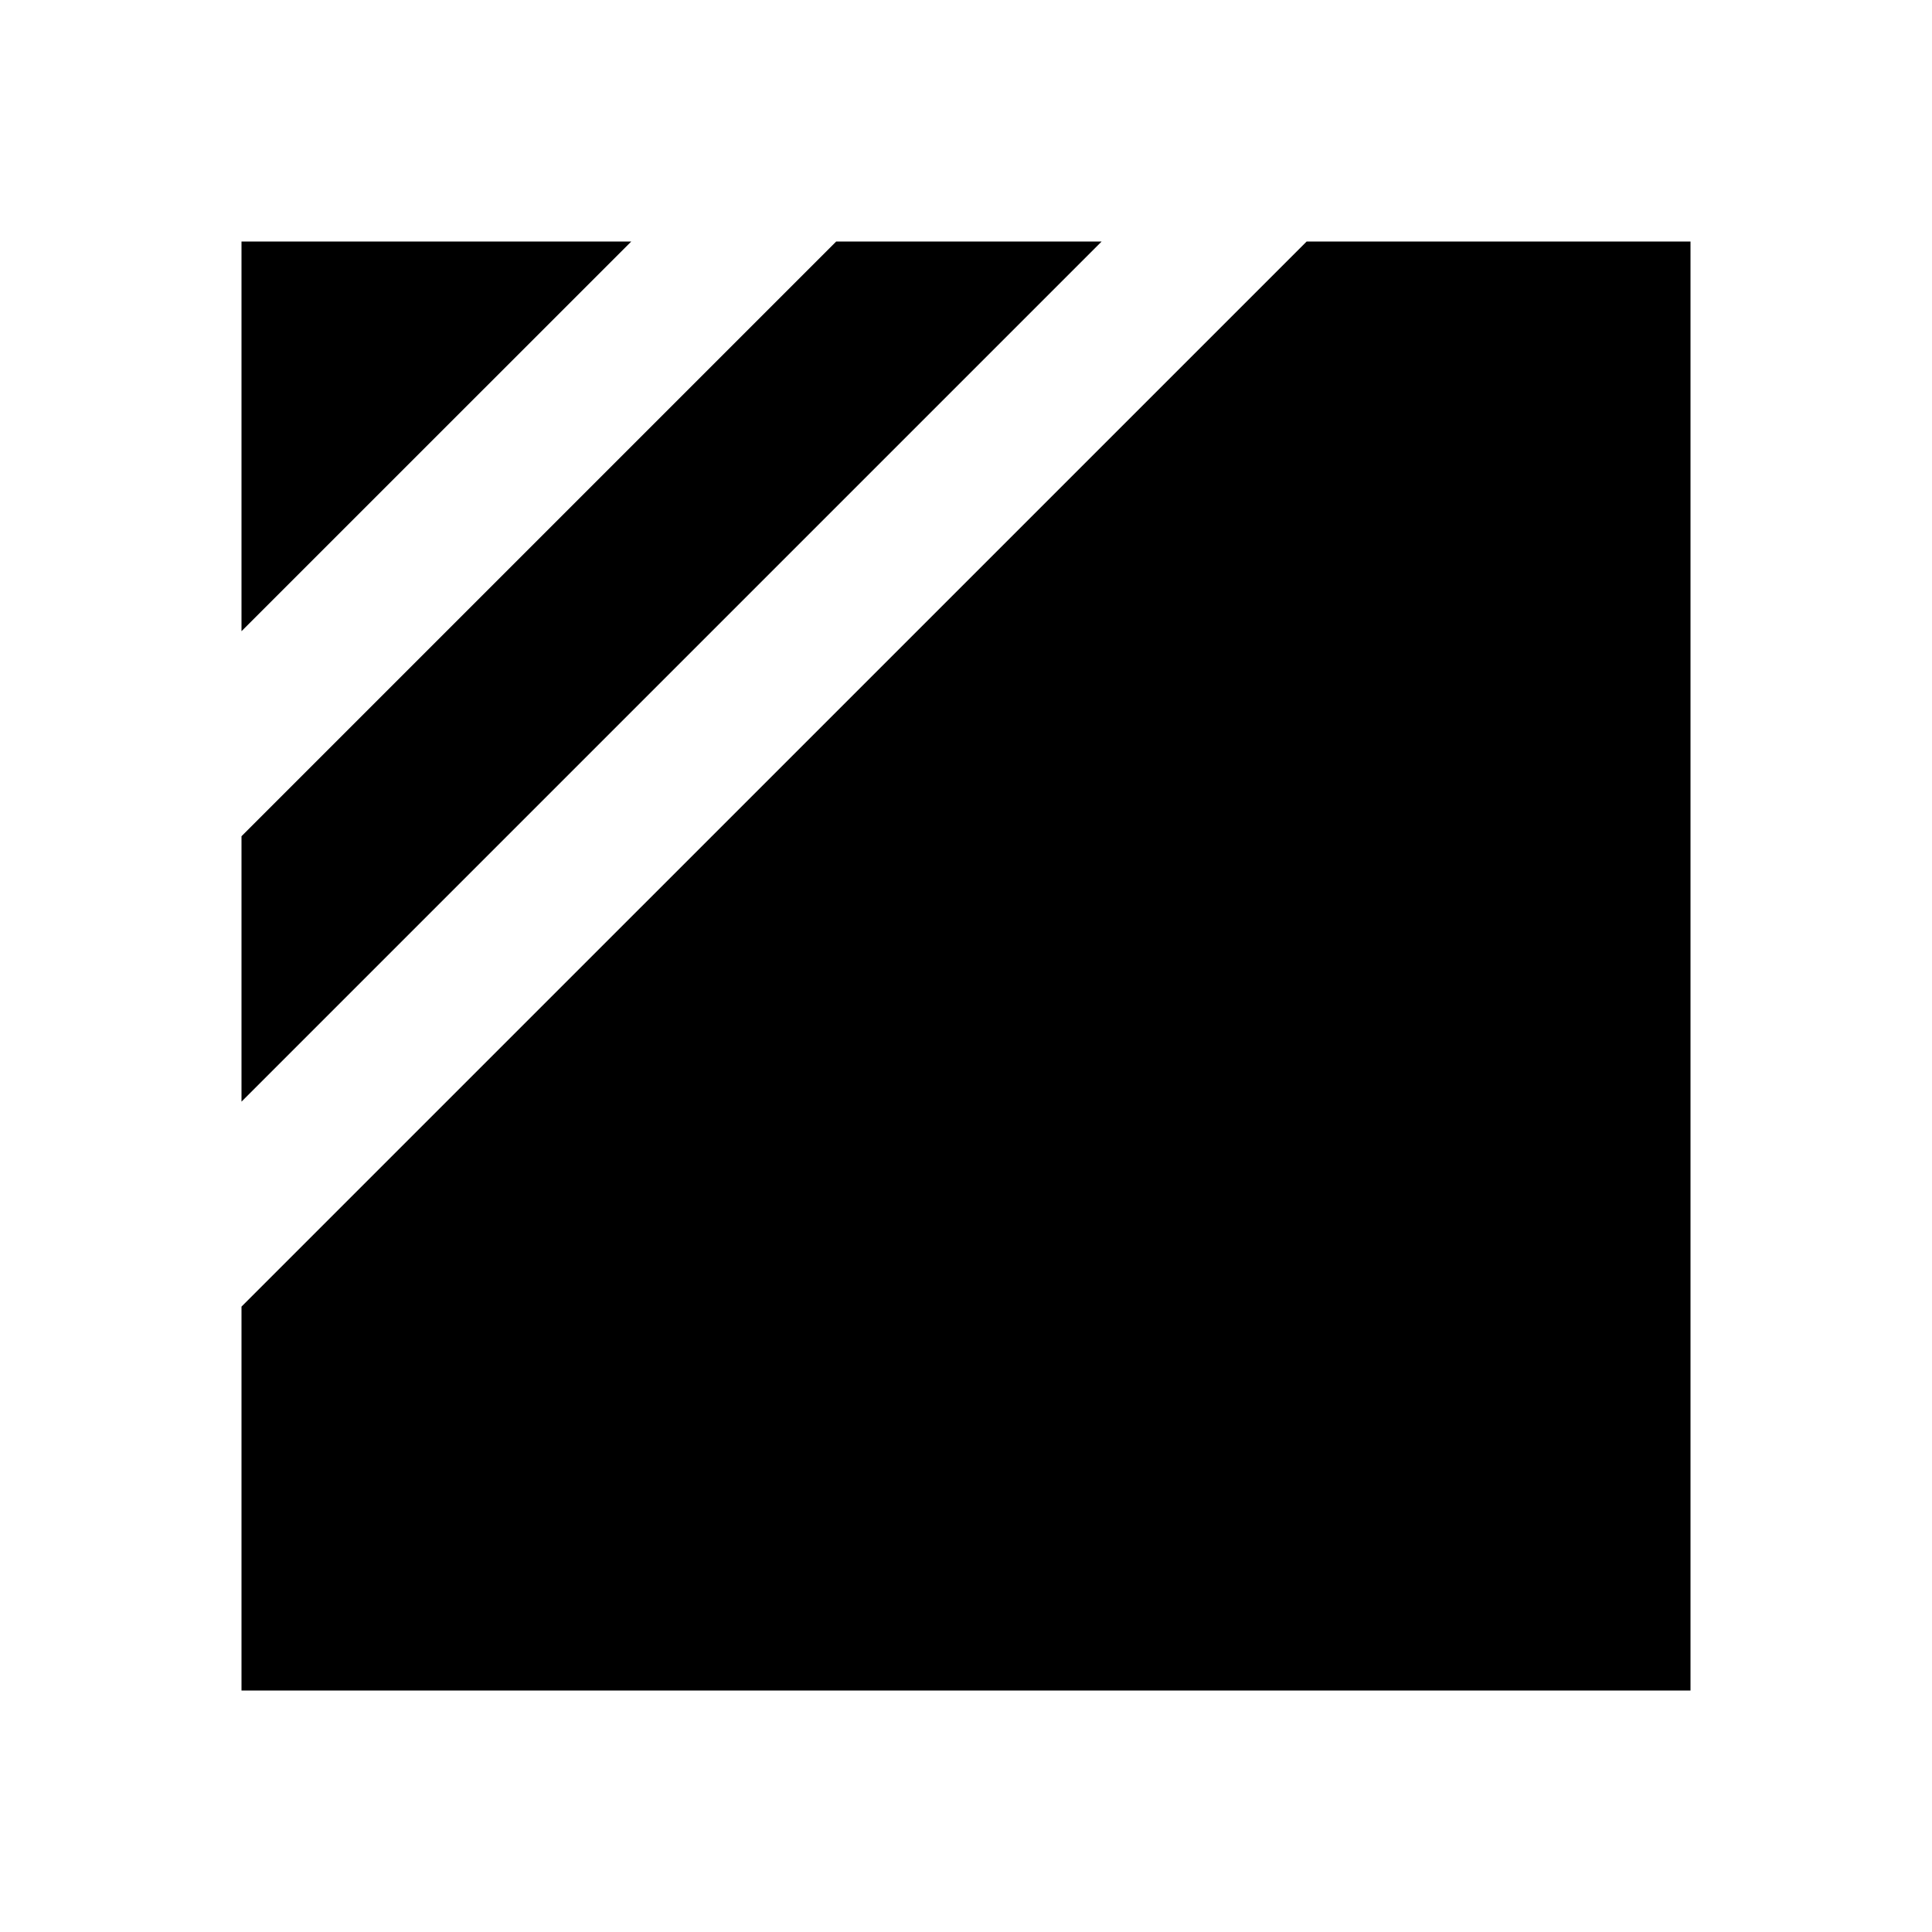 <svg width="24" height="24" viewBox="0 0 24 24" fill="none" xmlns="http://www.w3.org/2000/svg">
<path d="M10.388 3L3 10.388V13.685L13.685 3H10.388ZM16.232 3L3 16.231V21H21V3H16.232ZM3 3V7.841L7.842 3H3Z" fill="black"/>
</svg>
